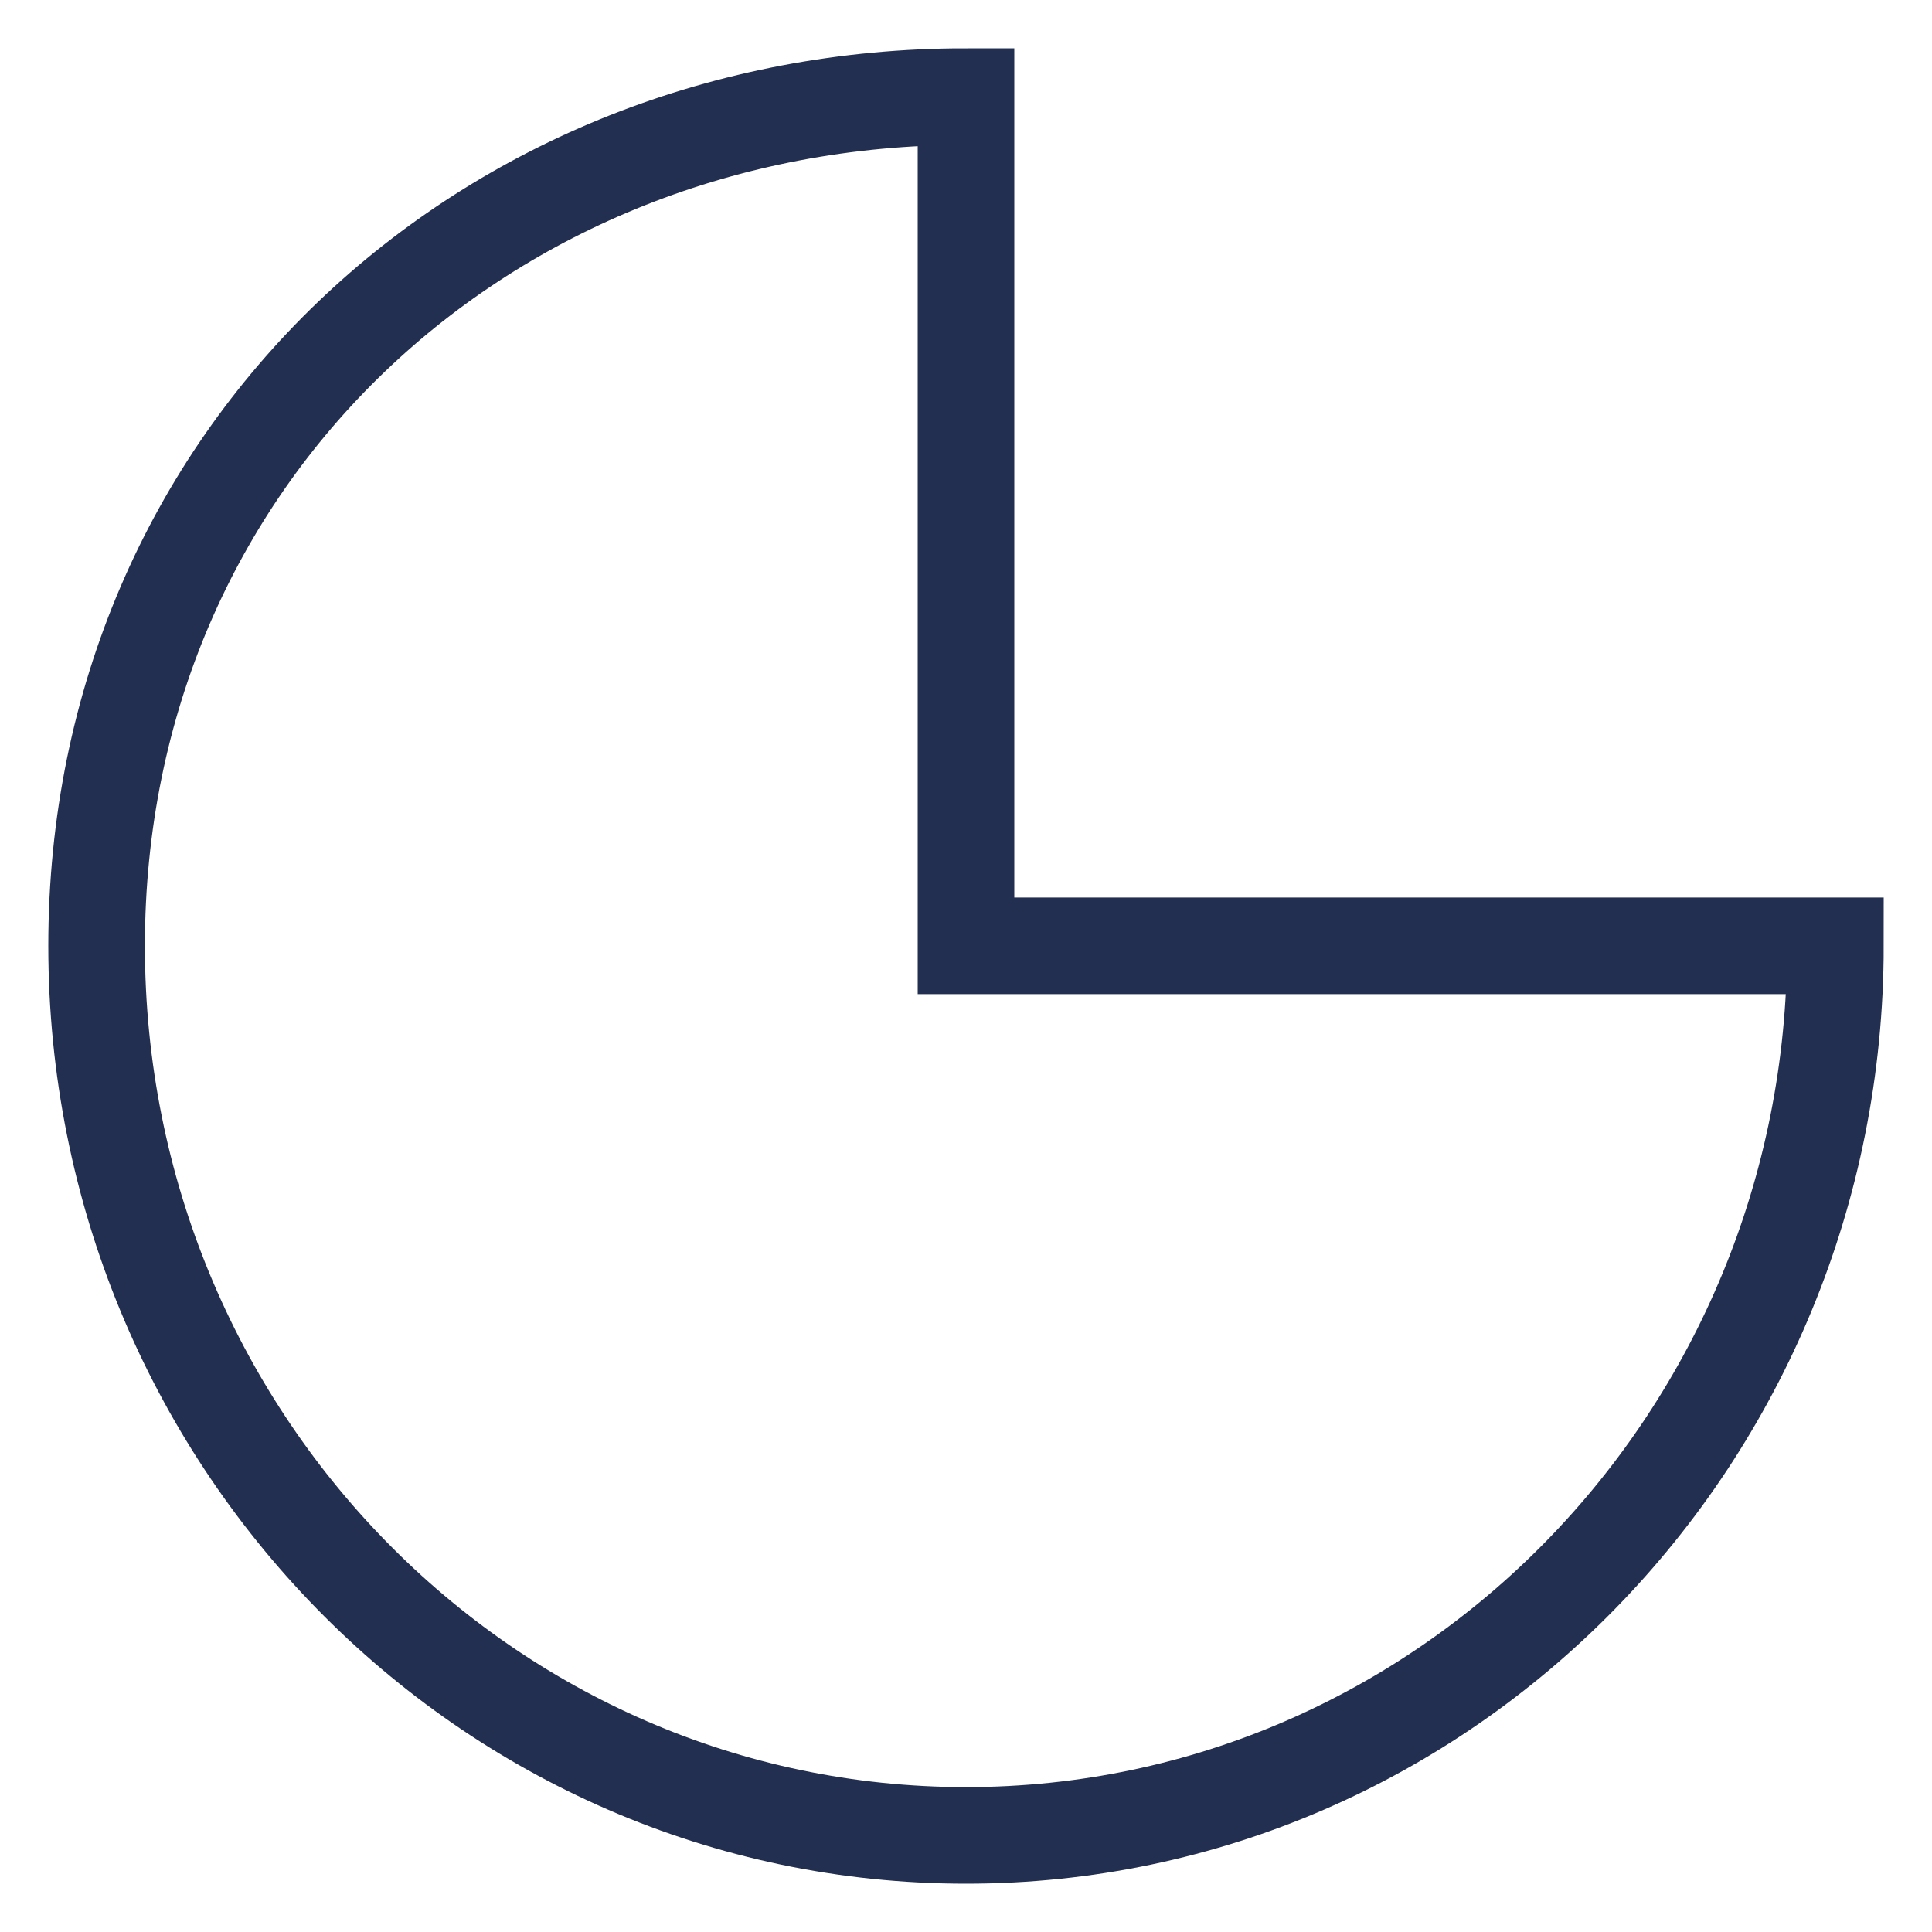 <?xml version="1.0" encoding="UTF-8"?>
<svg width="20px" height="20px" viewBox="0 0 20 20" version="1.1" xmlns="http://www.w3.org/2000/svg" xmlns:xlink="http://www.w3.org/1999/xlink">
    <!-- Generator: Sketch 54.1 (76490) - https://sketchapp.com -->
    <title>Exportable / Chart</title>
    <desc>Created with Sketch.</desc>
    <g id="Exportable-/-Chart" stroke="none" stroke-width="1" fill="none" fill-rule="evenodd">
        <path d="M10,10.209 L10,19 C14.971,19 19,15.295 19,10.209 C19,5.123 14.971,1 10,1 C5.029,1 1,5.123 1,10.209 L10,10.209 Z" id="Mask" stroke="#232F50" transform="translate(10, 10) rotate(180) translate(-10, -10) "></path>
    </g>
</svg>